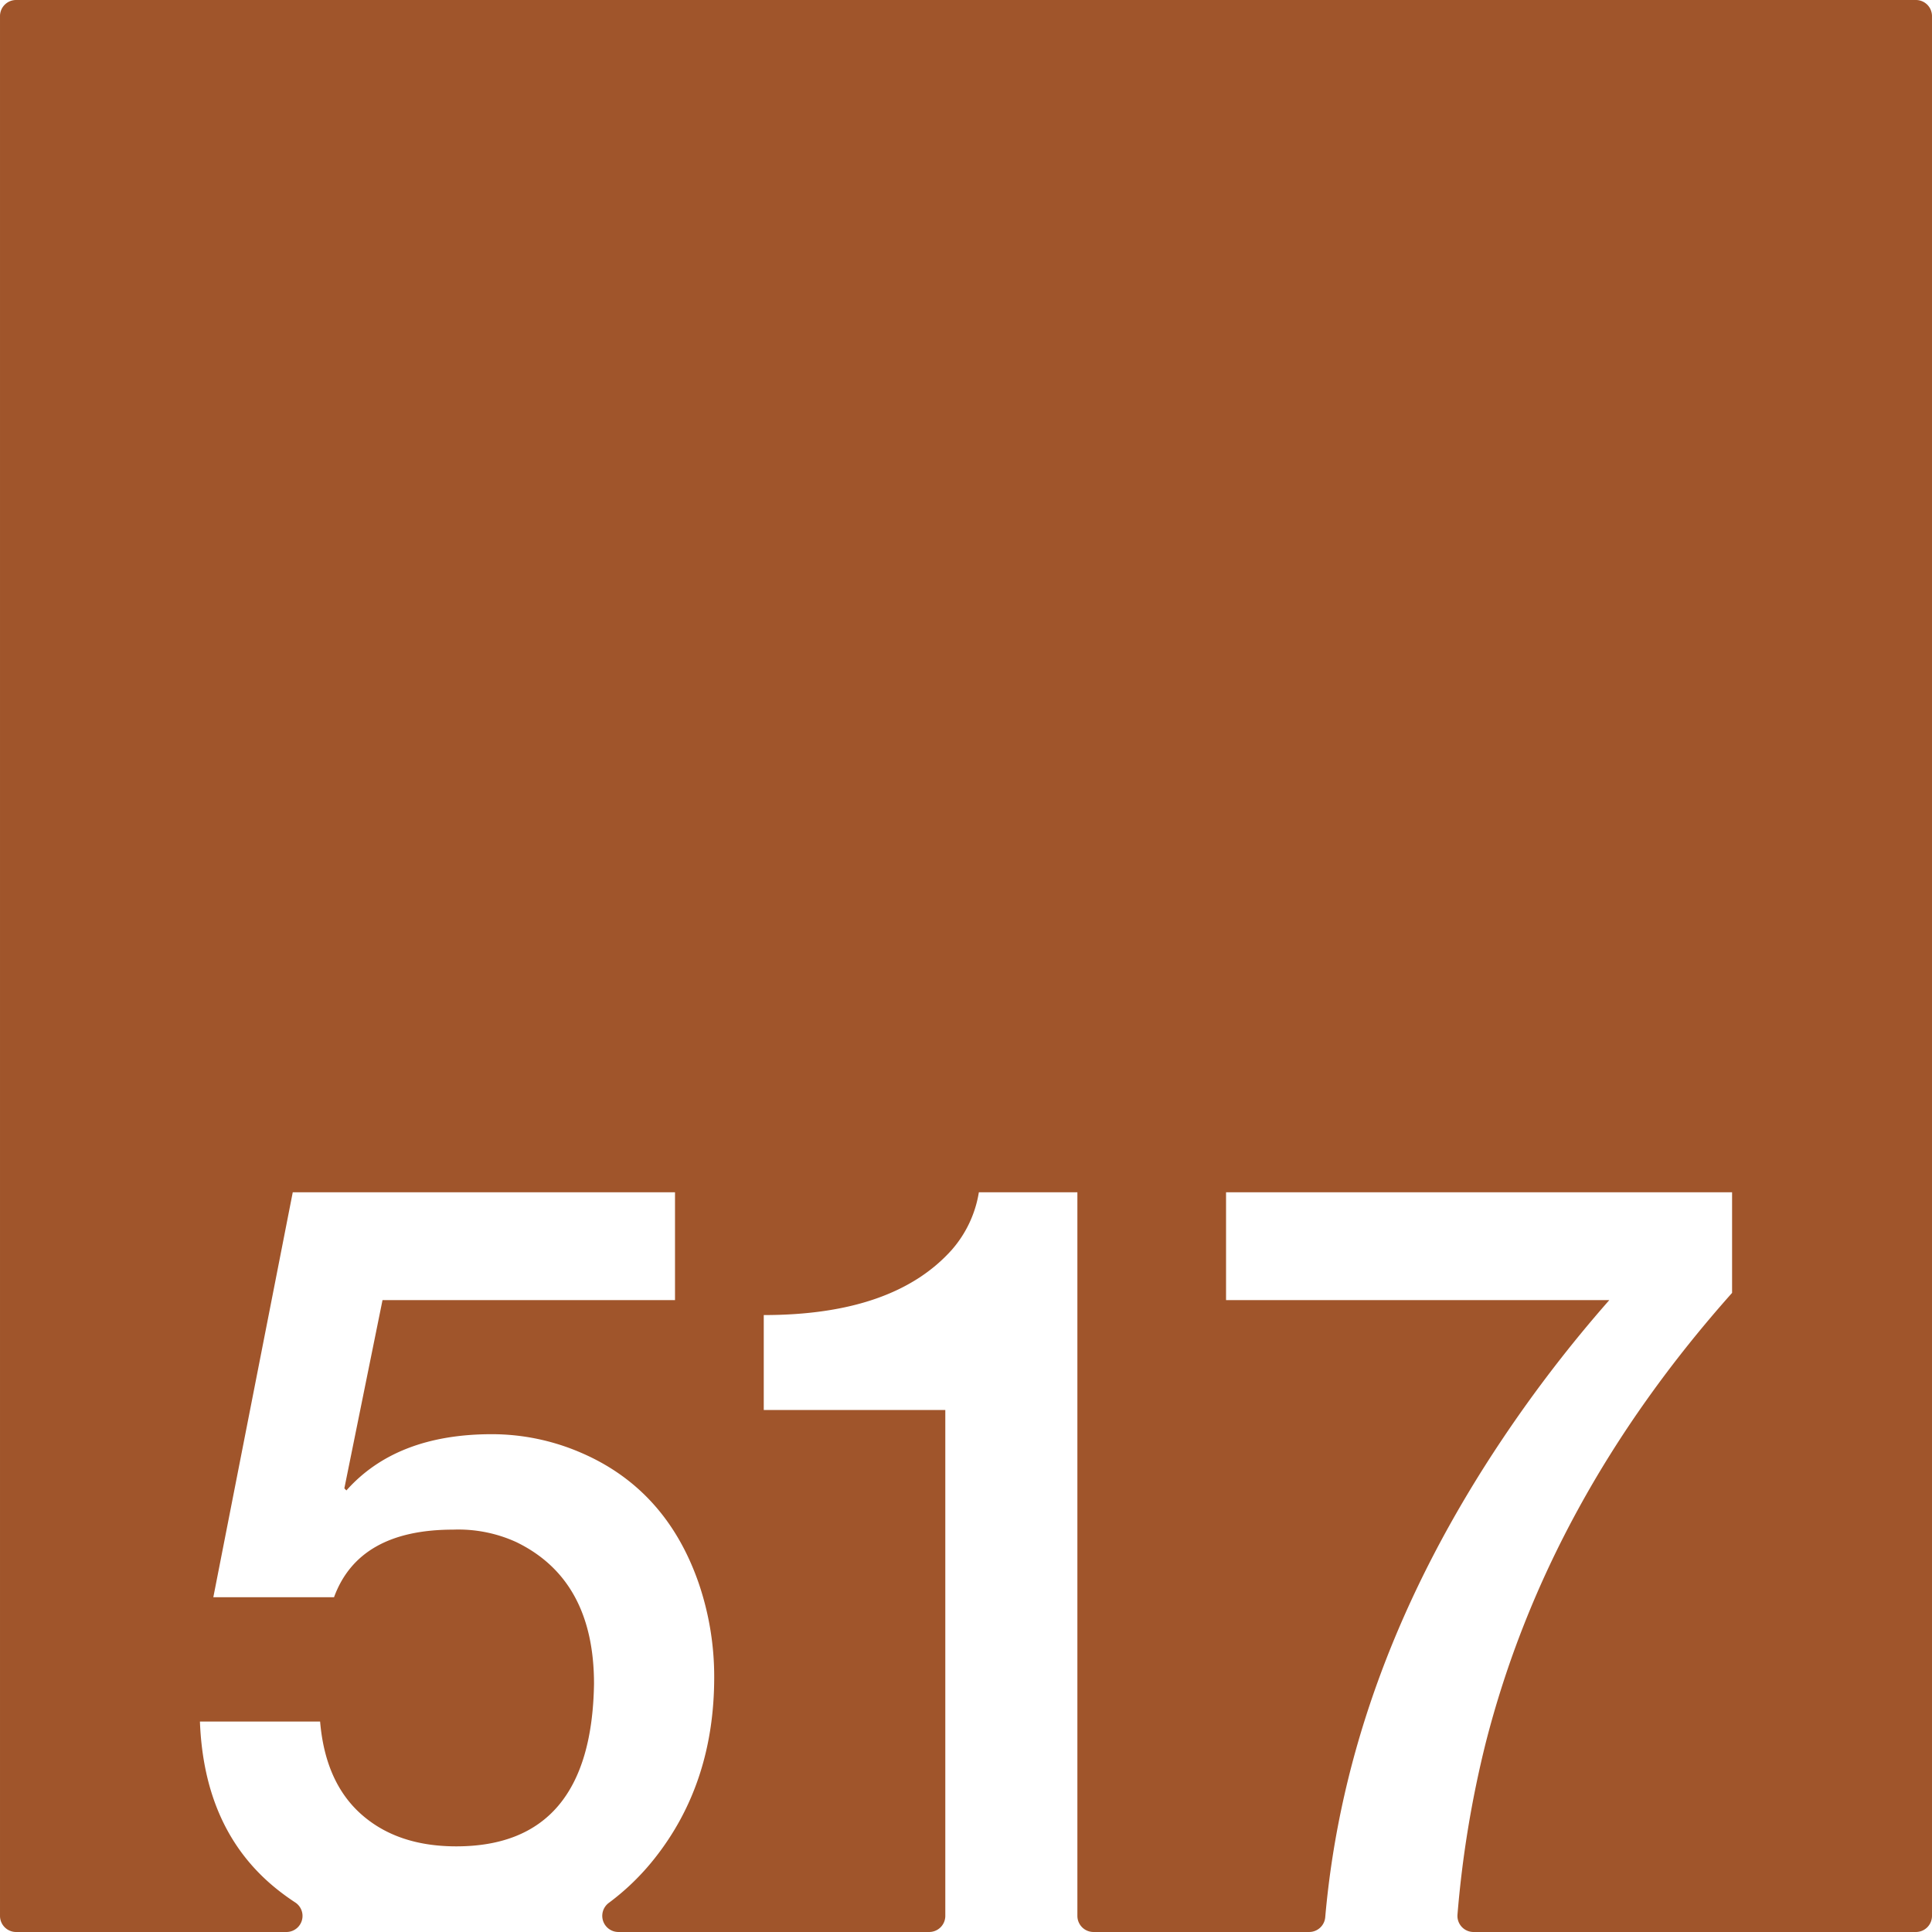 <svg xmlns="http://www.w3.org/2000/svg" width="120mm" height="120mm" viewBox="0 0 340.157 340.158">
  <g id="Zimmernummer">
      <g id="Z-03-517-R">
        <path fill="#A0552B" stroke="none" d="M337.323,0H2.834A2.834,2.834,0,0,0,0,2.834V337.323a2.835,2.835,0,0,0,2.835,2.835h47.6a2.831,2.831,0,0,0,1.524-5.215q-1.721-1.126-3.317-2.414Q35.924,322.266,35.2,303.1H56.359q.906,10.717,7.266,16.348t16.71,5.631q23.795,0,24.249-28.608,0-18.345-13.713-24.976a24.536,24.536,0,0,0-11.08-2.18q-16.622,0-20.98,11.9H37.559l13.986-71.3h67.3V228.9H67.348l-6.721,33.148.364.364q8.808-9.9,25.611-9.9a39.505,39.505,0,0,1,15.712,3.27q14.985,6.447,20.707,22.976a50.9,50.9,0,0,1,2.725,16.529q0,18.713-10.536,31.969a42.759,42.759,0,0,1-8.054,7.8,2.841,2.841,0,0,0,1.728,5.1H163.6a2.835,2.835,0,0,0,2.835-2.835V248.248H134.471V231.537q22.887,0,33.15-11.534a20.288,20.288,0,0,0,4.722-10.082H189.69v127.4a2.835,2.835,0,0,0,2.835,2.835h37.982a2.837,2.837,0,0,0,2.82-2.606q3.8-43.308,31.217-84.219a235.5,235.5,0,0,1,18.8-24.429H215.865V209.921h89.094v17.711q-32.512,36.51-43.412,79.377a188.093,188.093,0,0,0-4.935,30.086,2.834,2.834,0,0,0,2.828,3.063h77.883a2.834,2.834,0,0,0,2.834-2.835V2.835A2.834,2.834,0,0,0,337.323,0Z"/>
      </g>
    </g>
</svg>
